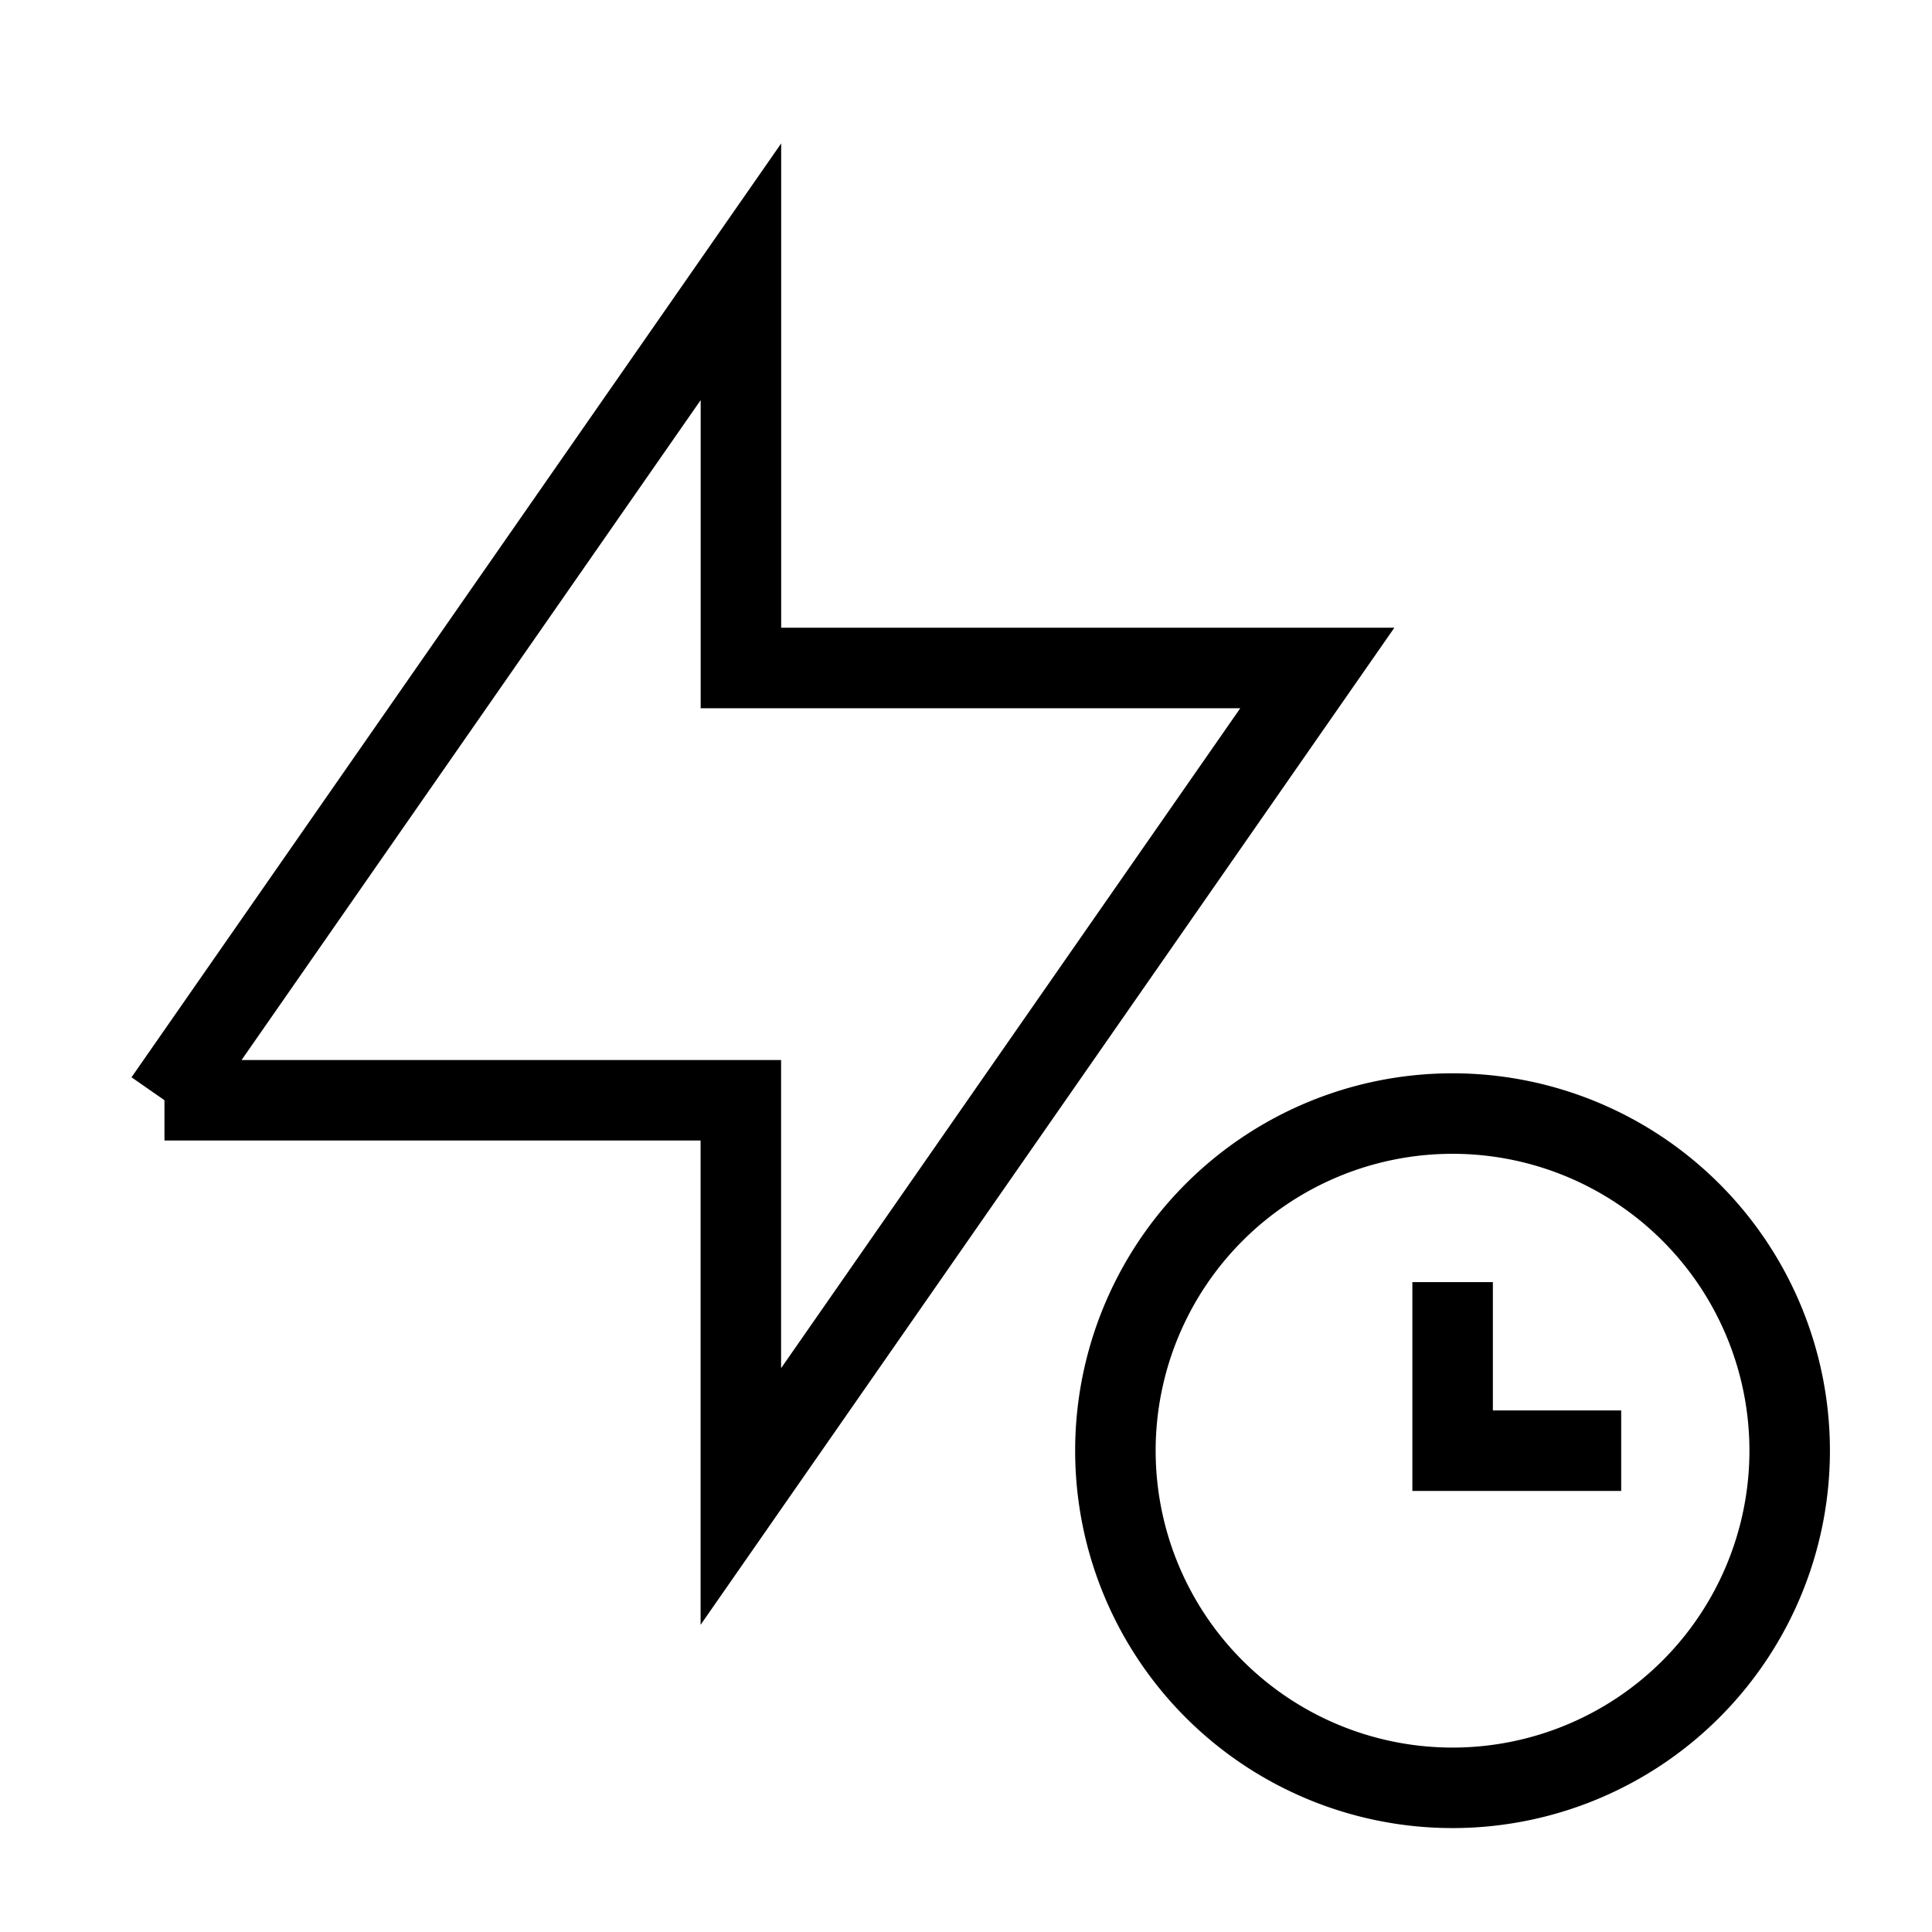 <svg xmlns="http://www.w3.org/2000/svg" fill="none" viewBox="0 0 24 24" id="Flash-Timer--Streamline-Sharp">
  <desc>
    Flash Timer Streamline Icon: https://streamlinehq.com
  </desc>
  <g id="flash-timer--flash-timer-camera-light-auto">
    <path id="Ellipse 549" stroke="#000000" d="M22.232 18.021a4.188 4.188 0 1 1 -8.376 0 4.188 4.188 0 0 1 8.376 0Z" stroke-width="1"></path>
    <path id="Vector 2025" stroke="#000000" d="M18.045 15.927v2.094h2.094" stroke-width="1"></path>
    <path id="Vector 2876" stroke="#000000" d="m2.044 13.668 7.16 -10.292v4.922h7.16L9.203 18.59v-4.922h-7.16Z" stroke-width="1"></path>
  </g>
</svg>